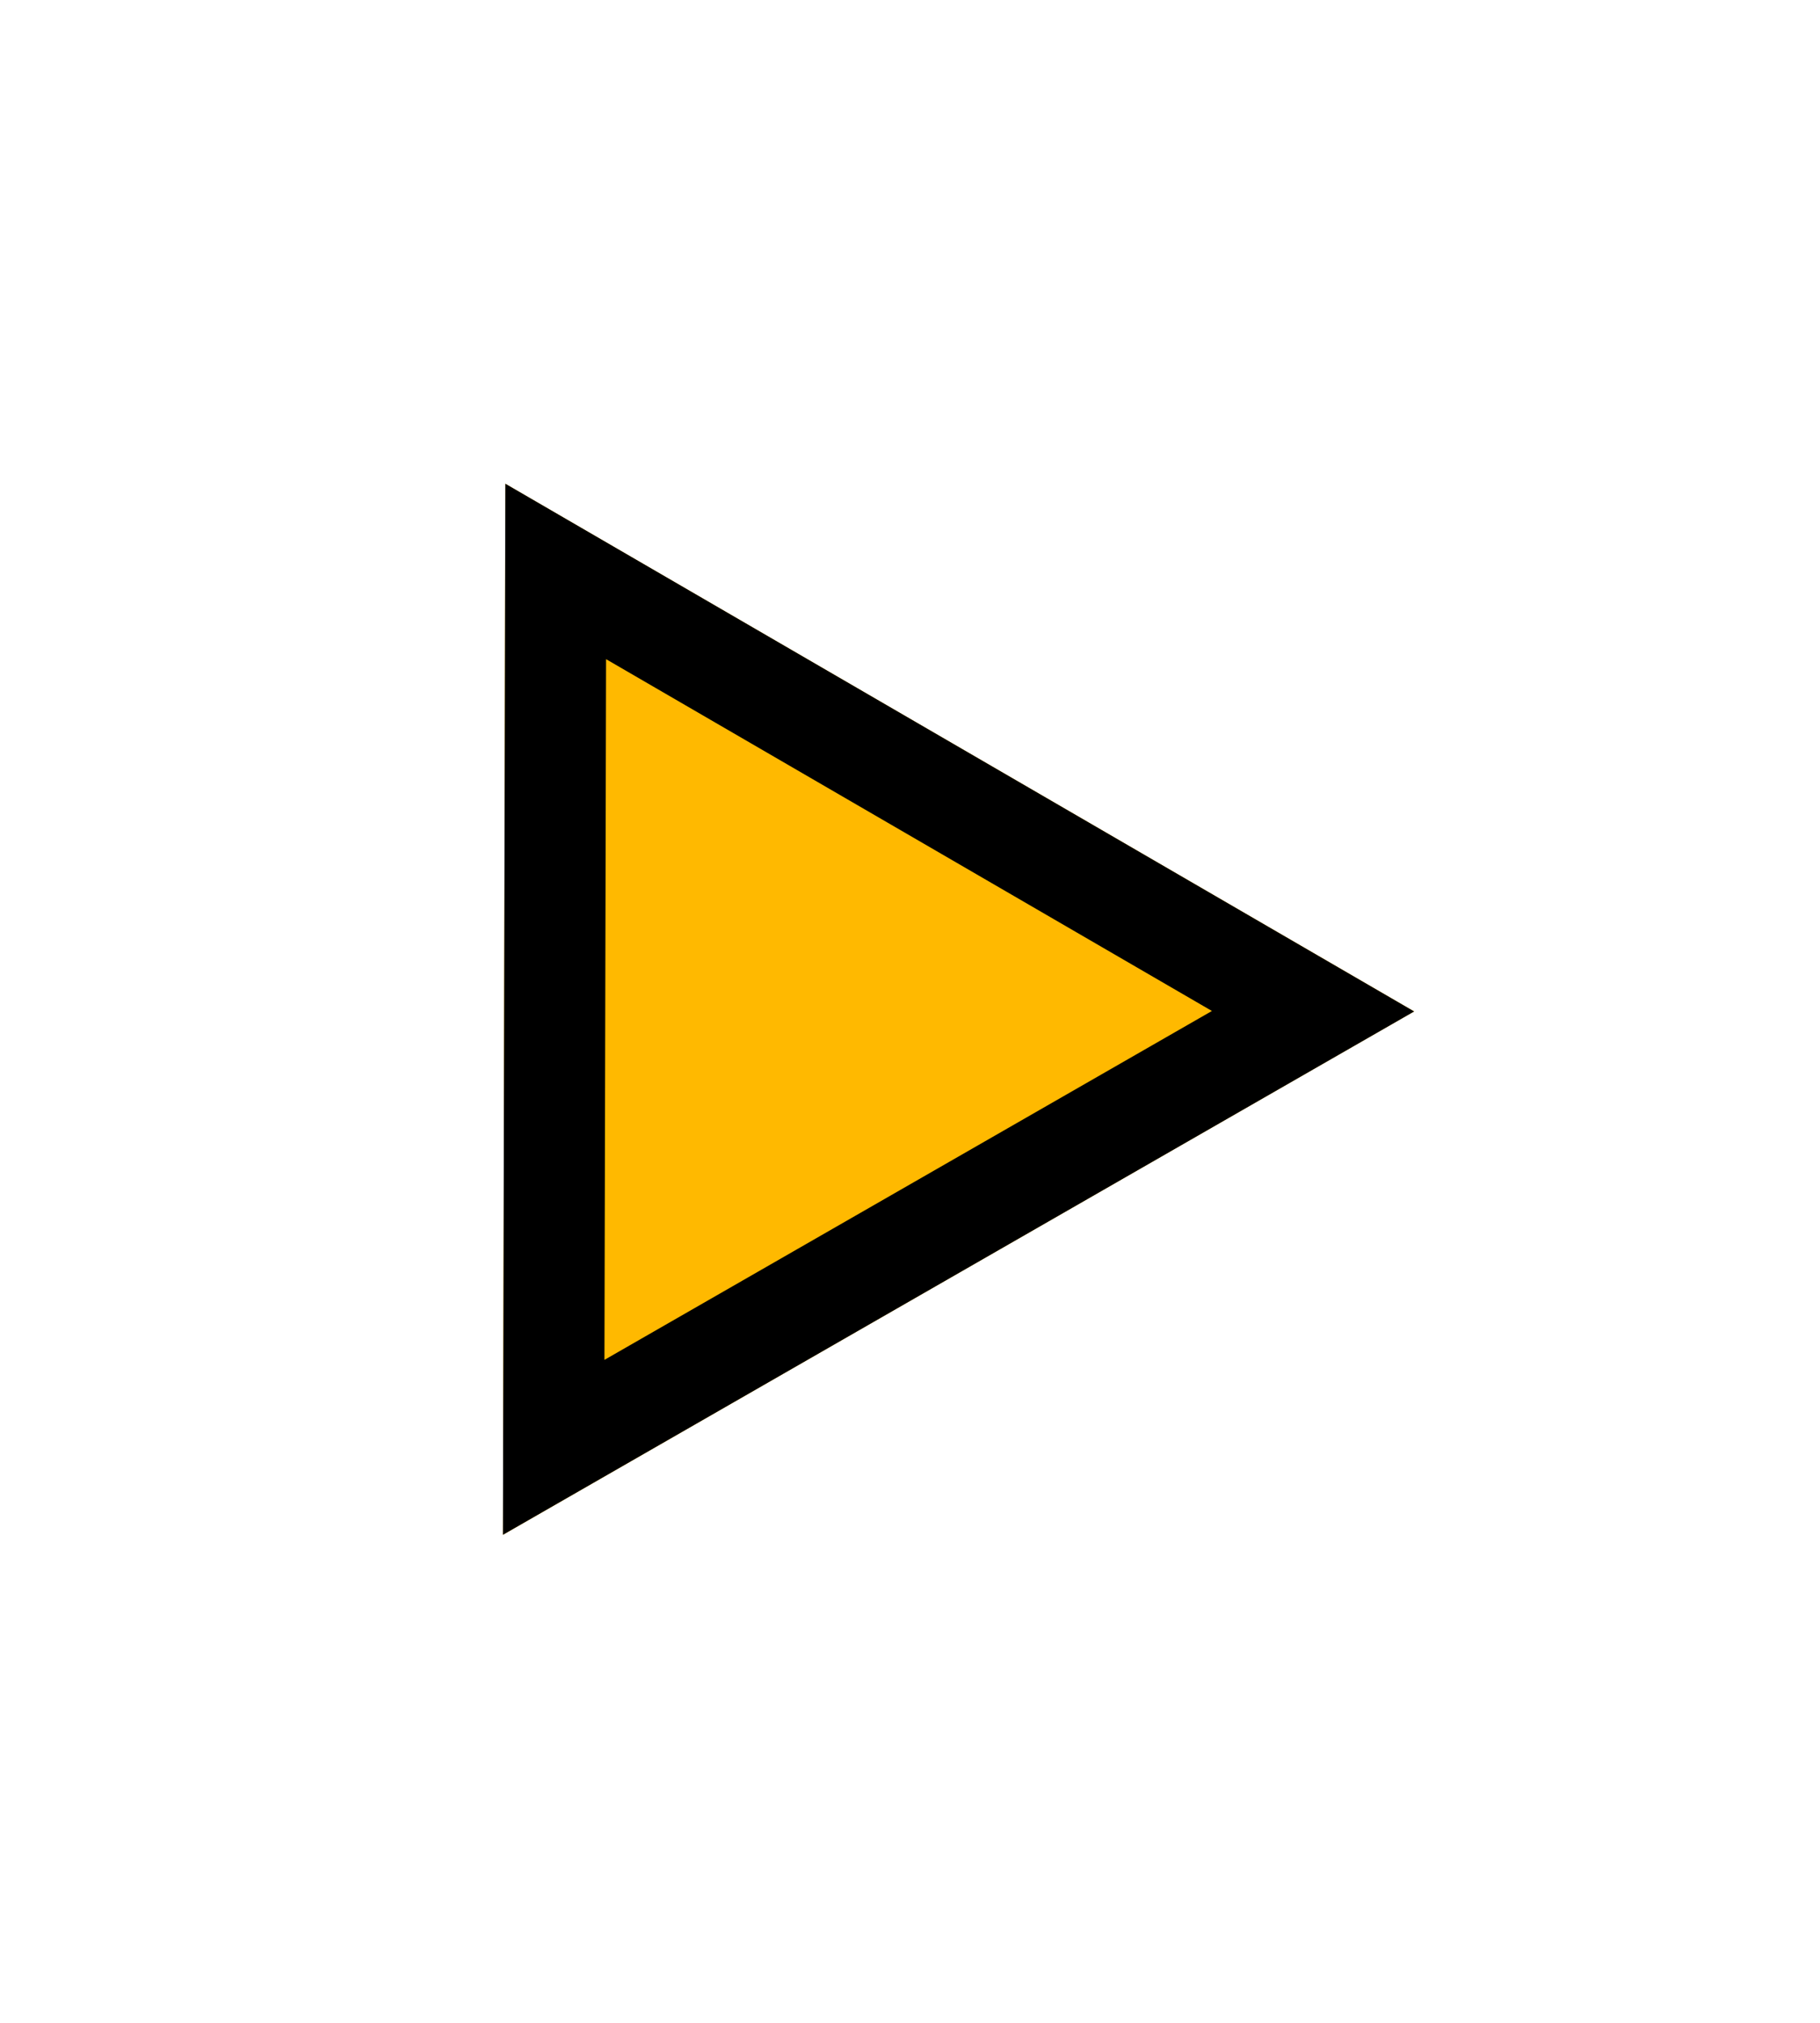 <svg width="18" height="20" viewBox="0 0 18 20" fill="none" xmlns="http://www.w3.org/2000/svg">
<g filter="url(#filter0_d_4_207)">
<path d="M13.986 6L4.974 11.175L4.998 0.783L13.986 6Z" fill="#FFB900"/>
<path d="M5.496 1.65L12.986 5.998L5.476 10.31L5.496 1.65Z" stroke="black"/>
</g>
<defs>
<filter id="filter0_d_4_207" x="0.974" y="0.783" width="17.012" height="18.392" filterUnits="userSpaceOnUse" color-interpolation-filters="sRGB">
<feFlood flood-opacity="0" result="BackgroundImageFix"/>
<feColorMatrix in="SourceAlpha" type="matrix" values="0 0 0 0 0 0 0 0 0 0 0 0 0 0 0 0 0 0 127 0" result="hardAlpha"/>
<feOffset dy="4"/>
<feGaussianBlur stdDeviation="2"/>
<feComposite in2="hardAlpha" operator="out"/>
<feColorMatrix type="matrix" values="0 0 0 0 0 0 0 0 0 0 0 0 0 0 0 0 0 0 0.25 0"/>
<feBlend mode="normal" in2="BackgroundImageFix" result="effect1_dropShadow_4_207"/>
<feBlend mode="normal" in="SourceGraphic" in2="effect1_dropShadow_4_207" result="shape"/>
</filter>
</defs>
</svg>
